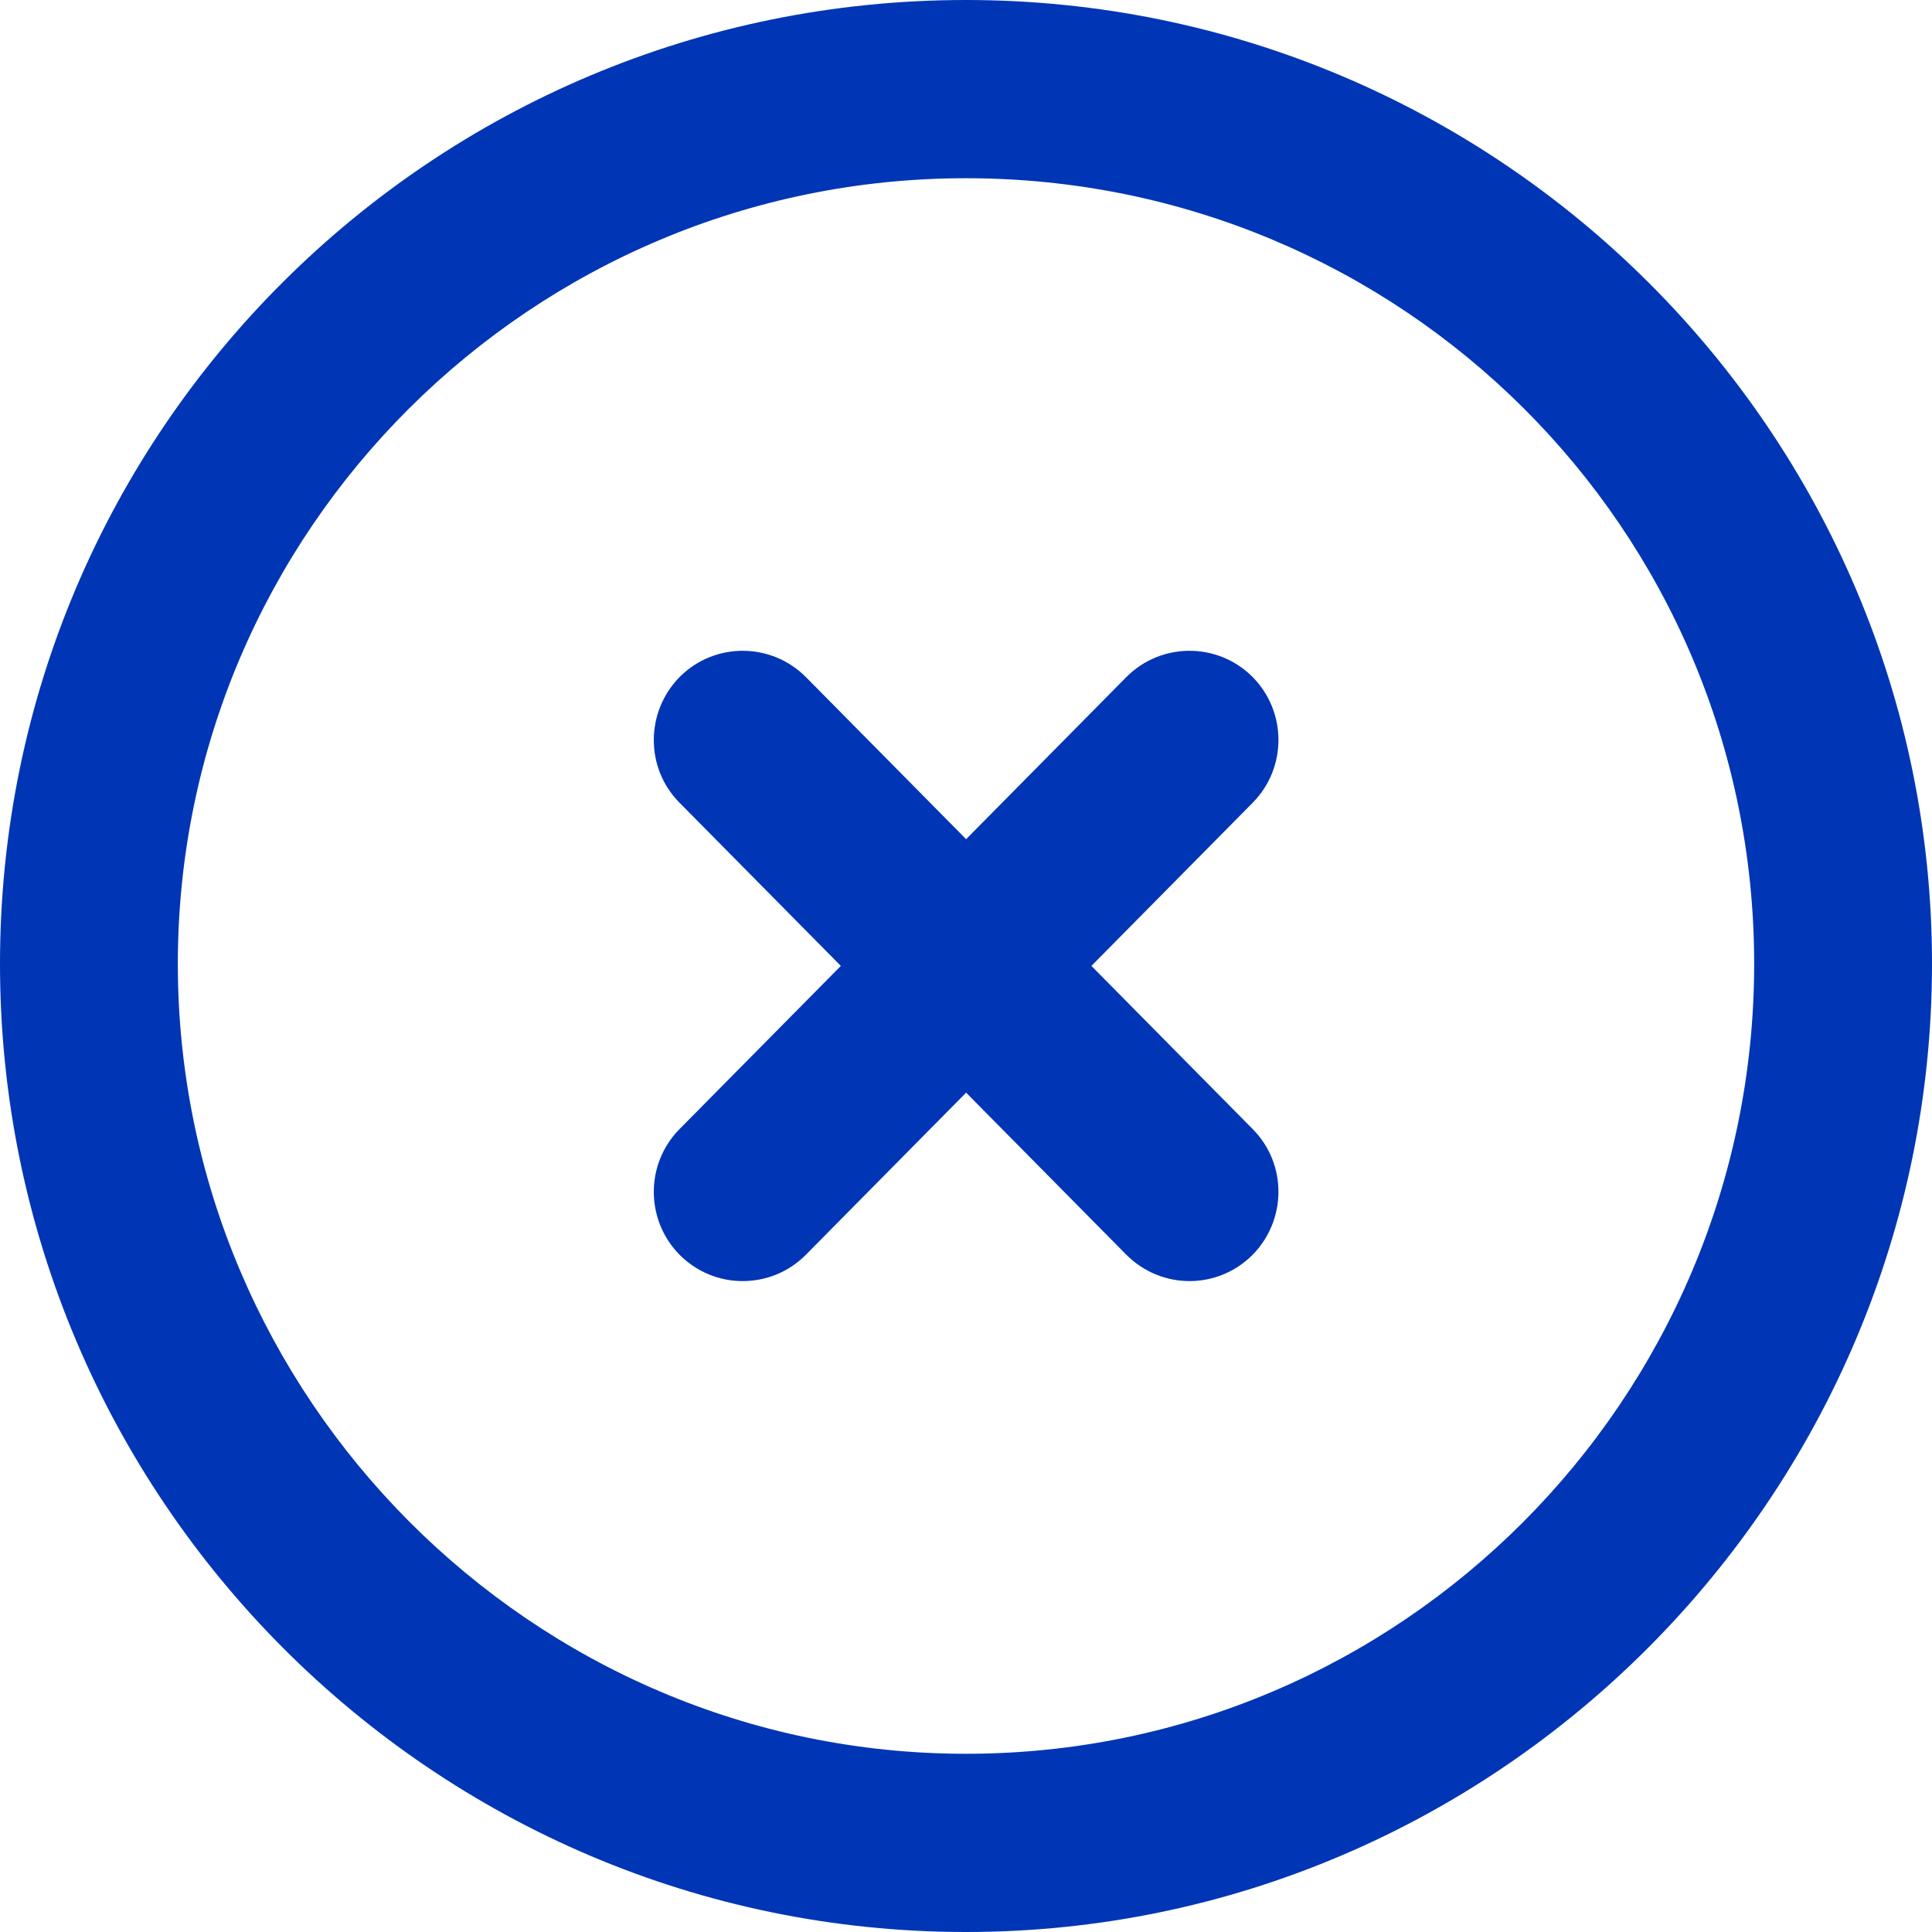 <svg width="65" height="65" viewBox="0 0 65 65" fill="none" xmlns="http://www.w3.org/2000/svg">
<g clip-path="url(#clip0_104_1923)">
<path d="M32.5 65C14.582 65 0 50.392 0 32.429C0 14.466 14.582 0 32.5 0C50.418 0 65 14.552 65 32.429C65 50.306 50.418 65 32.5 65ZM32.5 5.996C17.881 5.996 5.983 17.852 5.983 32.429C5.983 47.006 17.881 59.004 32.5 59.004C47.119 59.004 59.017 47.086 59.017 32.429C59.017 17.772 47.125 5.996 32.5 5.996Z" fill="#0036B5"/>
<path d="M24.985 43.101C24.222 43.101 23.465 42.811 22.88 42.231C21.711 41.065 21.698 39.165 22.862 37.987L37.893 22.781C39.056 21.609 40.952 21.597 42.128 22.762C43.297 23.928 43.31 25.828 42.146 27.007L27.115 42.213C26.53 42.805 25.761 43.101 24.985 43.101Z" fill="#0036B5"/>
<path d="M40.023 43.101C39.253 43.101 38.484 42.805 37.893 42.213L22.862 27.007C21.698 25.835 21.711 23.935 22.88 22.762C24.056 21.597 25.952 21.609 27.115 22.781L42.146 37.987C43.31 39.159 43.297 41.059 42.128 42.231C41.543 42.811 40.78 43.101 40.023 43.101Z" fill="#0036B5"/>
</g>
<defs>
<clipPath id="clip0_104_1923">
<rect width="65" height="65" fill="white"/>
</clipPath>
</defs>
</svg>
